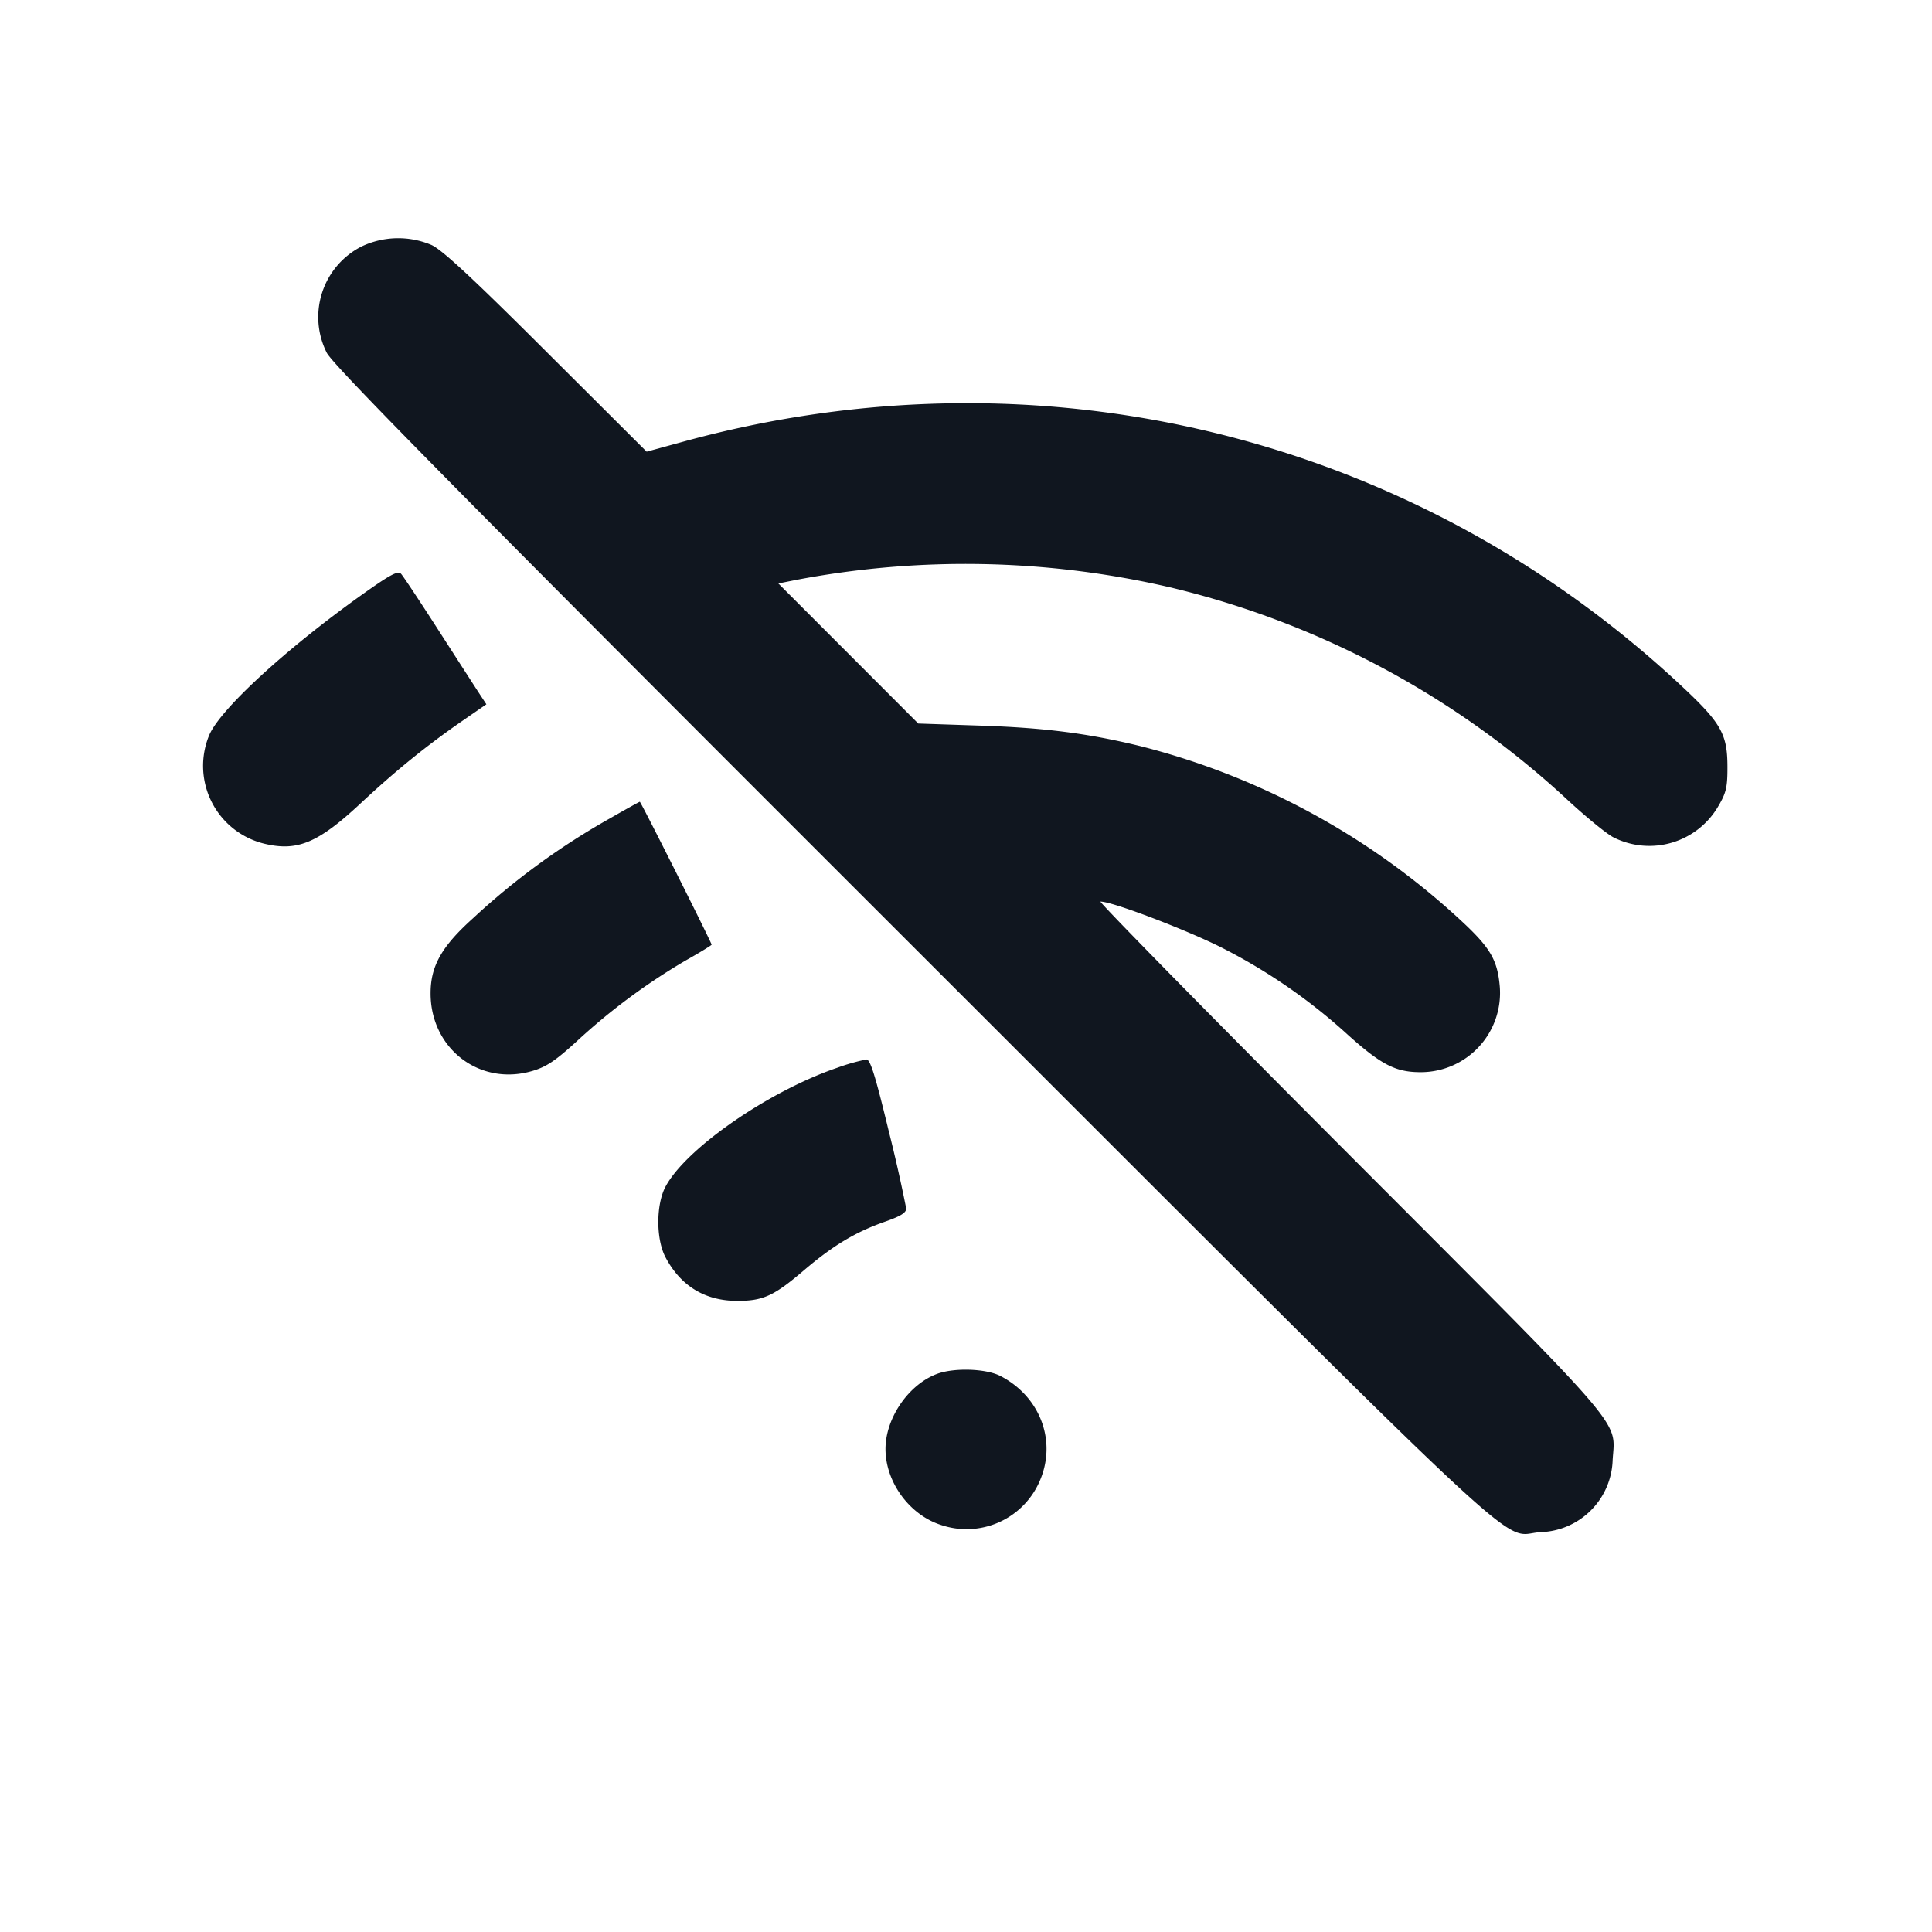 <svg xmlns="http://www.w3.org/2000/svg" width="24" height="24" viewBox="0 0 24 24" fill="none"><path d="M4.487 3.064a.984.984 0 0 0-.428 1.318c.078.155 1.654 1.752 7.27 7.363 7.934 7.928 7.284 7.321 7.805 7.288a.925.925 0 0 0 .899-.899c.032-.508.219-.292-3.267-3.784-1.73-1.733-3.122-3.15-3.095-3.15.151 0 1.097.362 1.529.584a7.052 7.052 0 0 1 1.544 1.071c.411.369.592.463.896.464a.985.985 0 0 0 .99-1.073c-.028-.305-.11-.455-.406-.74a9.177 9.177 0 0 0-4.064-2.239c-.653-.159-1.196-.228-2.006-.254l-.747-.025-.869-.87-.869-.87.215-.043a11.245 11.245 0 0 1 4.651.091 11.004 11.004 0 0 1 4.94 2.643c.228.211.483.419.566.462a.99.99 0 0 0 1.306-.389c.097-.165.113-.234.112-.492-.001-.406-.081-.543-.588-1.015-3.333-3.104-7.96-4.232-12.385-3.018l-.453.124-1.247-1.243c-.915-.914-1.294-1.265-1.426-1.325a1.06 1.06 0 0 0-.873.021m-.011 4.338C3.537 8.074 2.737 8.811 2.6 9.13a.995.995 0 0 0 .684 1.351c.412.099.67-.01 1.203-.508.427-.398.814-.712 1.251-1.014l.304-.21-.069-.105c-.038-.057-.265-.41-.506-.784-.24-.374-.458-.703-.485-.732-.04-.042-.136.01-.506.274m3.103 2.763a8.924 8.924 0 0 0-1.703 1.242c-.388.349-.526.591-.527.928-.003.689.608 1.16 1.26.97.176-.051.289-.126.556-.37a7.81 7.81 0 0 1 1.345-.999c.181-.102.33-.193.33-.201 0-.025-.879-1.775-.892-1.775-.006 0-.172.092-.369.205m2.822 3.099c-.851.29-1.879 1.001-2.133 1.476-.12.223-.12.656 0 .88.19.357.492.54.892.54.32 0 .455-.062.826-.379.363-.309.64-.476 1.008-.605.197-.069.265-.112.263-.165a19.13 19.13 0 0 0-.217-.961c-.167-.691-.229-.89-.277-.889a2.48 2.48 0 0 0-.362.103m1.242 3.802c-.355.131-.643.549-.643.934 0 .407.292.811.679.94a.99.99 0 0 0 1.226-.518c.232-.499.028-1.067-.478-1.329-.178-.092-.57-.105-.784-.027" fill="#10161F" fill-rule="evenodd"/></svg>